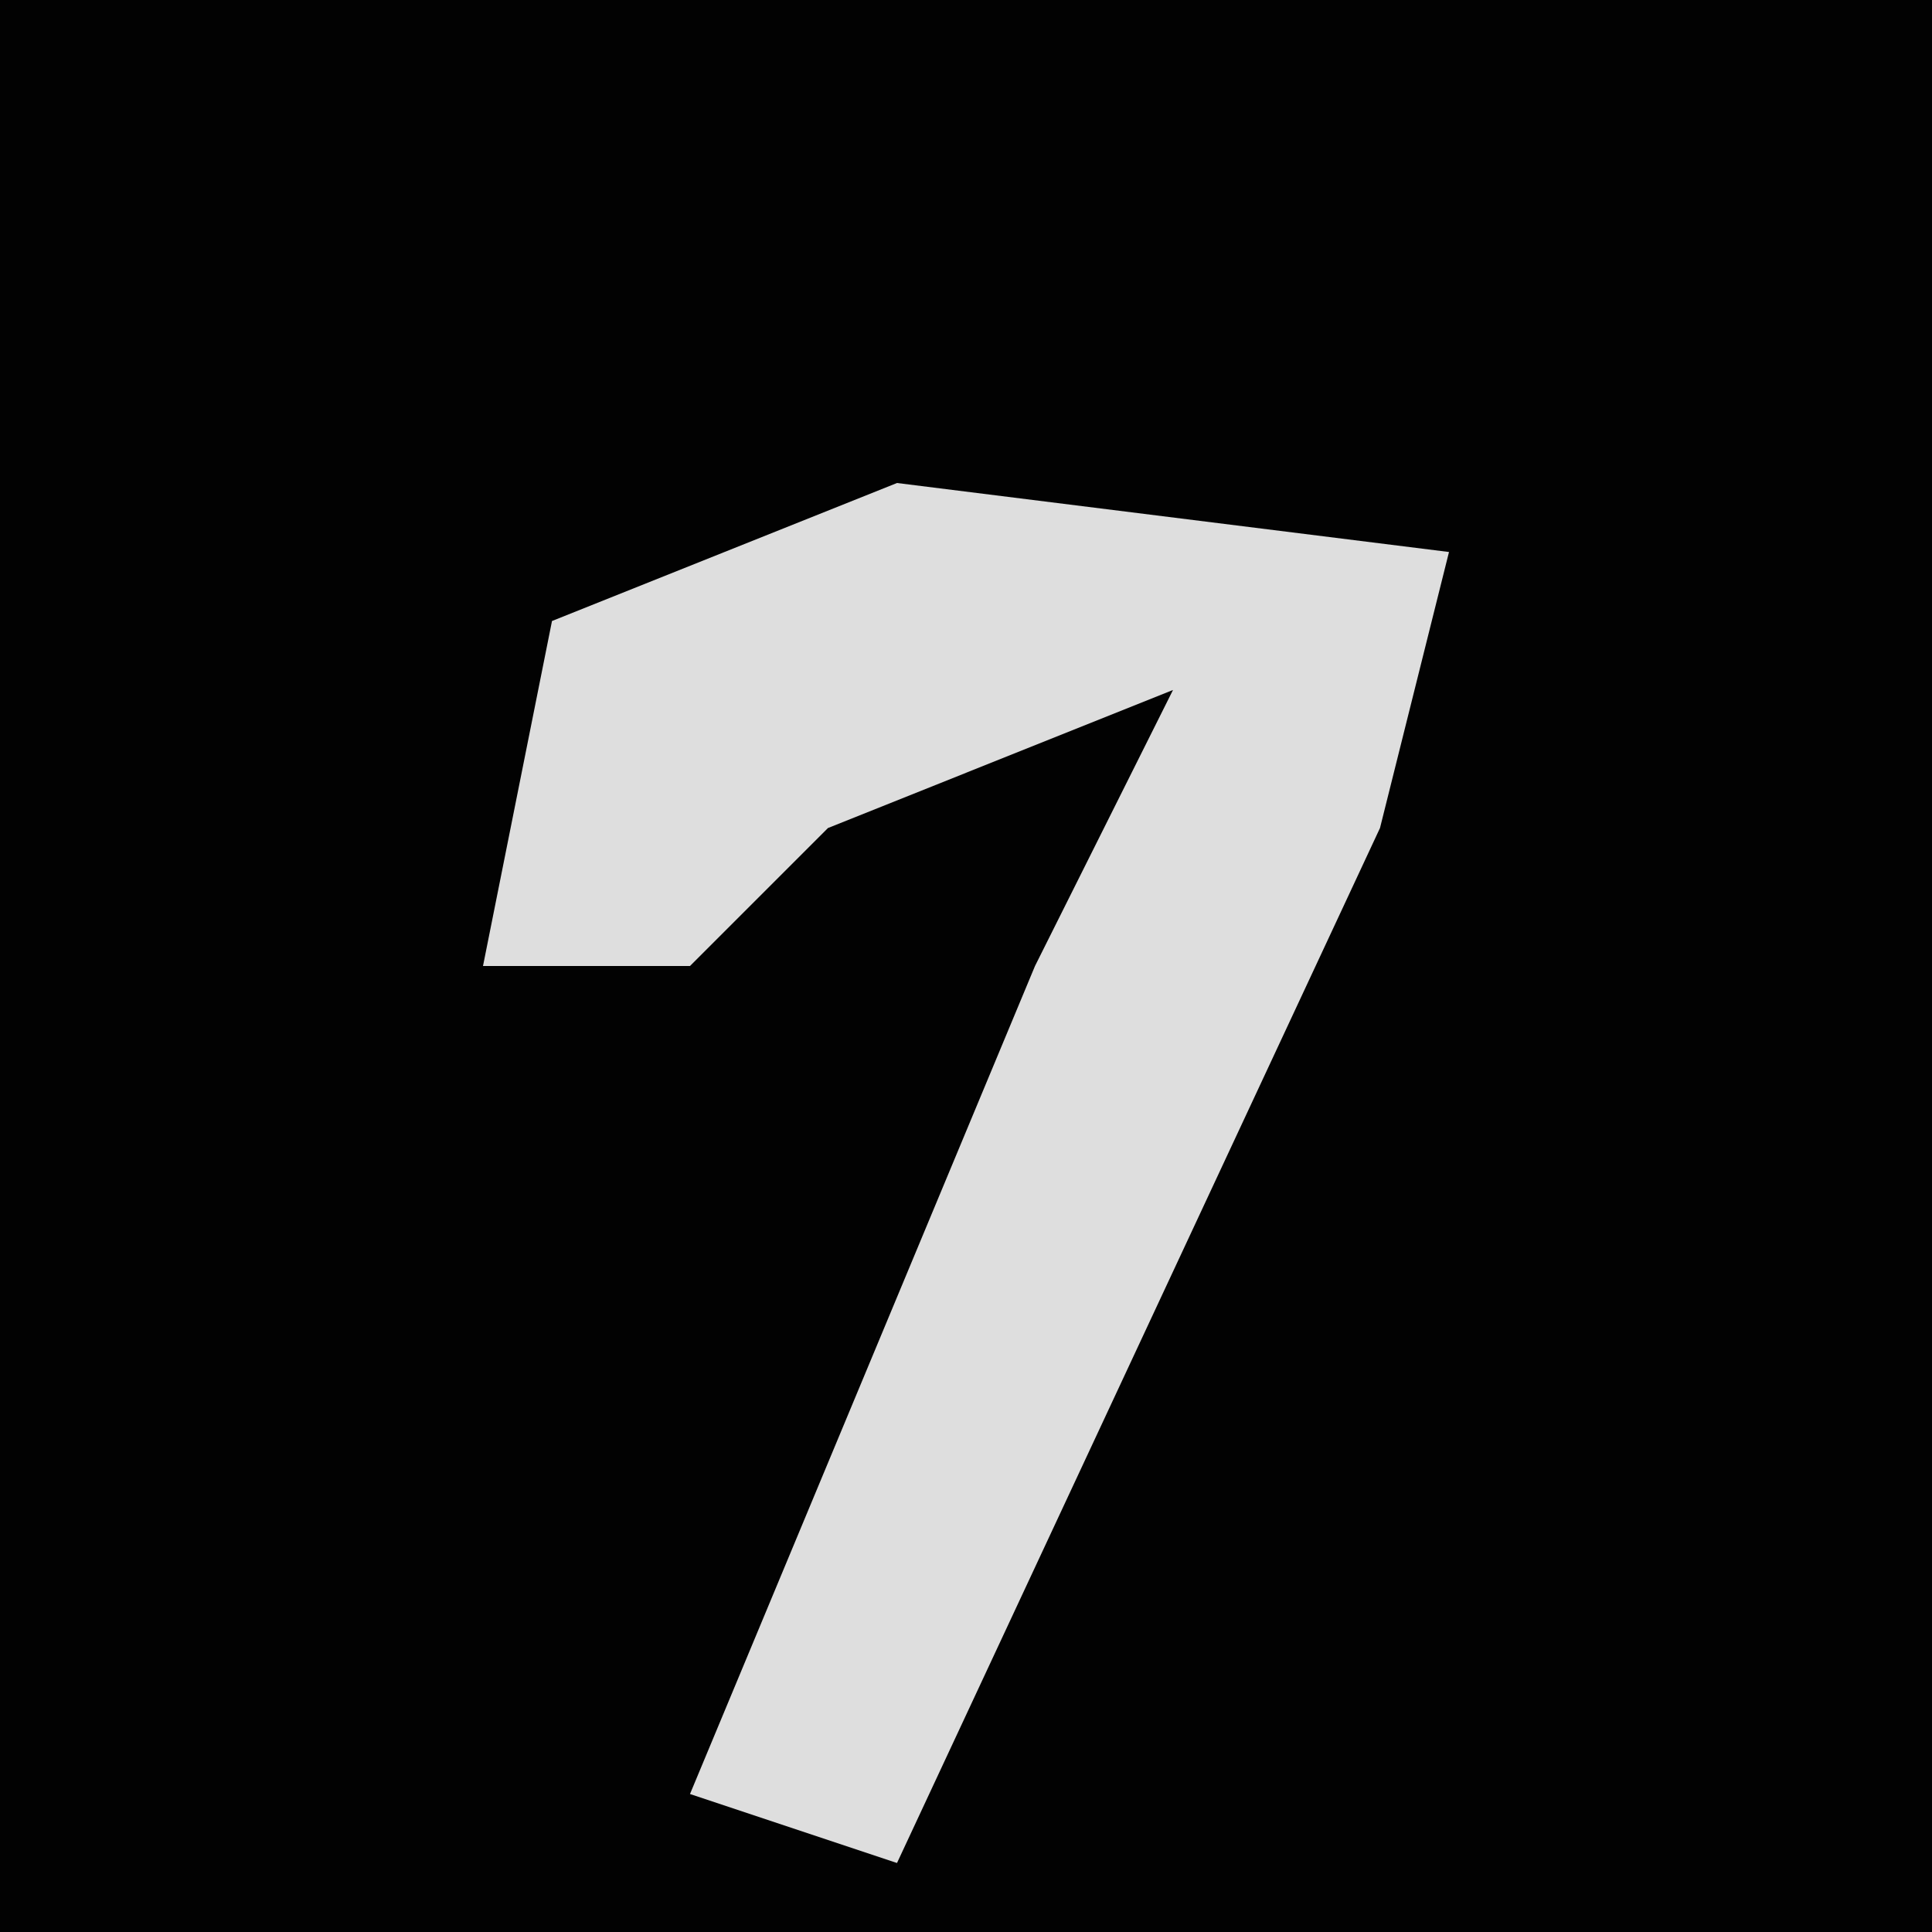 <?xml version="1.0" encoding="UTF-8"?>
<svg version="1.1" xmlns="http://www.w3.org/2000/svg" width="28" height="28">
<path d="M0,0 L28,0 L28,28 L0,28 Z " fill="#020202" transform="translate(0,0)"/>
<path d="M0,0 L8,1 L7,5 L0,20 L-3,19 L2,7 L4,3 L-1,5 L-3,7 L-6,7 L-5,2 Z " fill="#DEDEDE" transform="translate(13,7)"/>
</svg>
